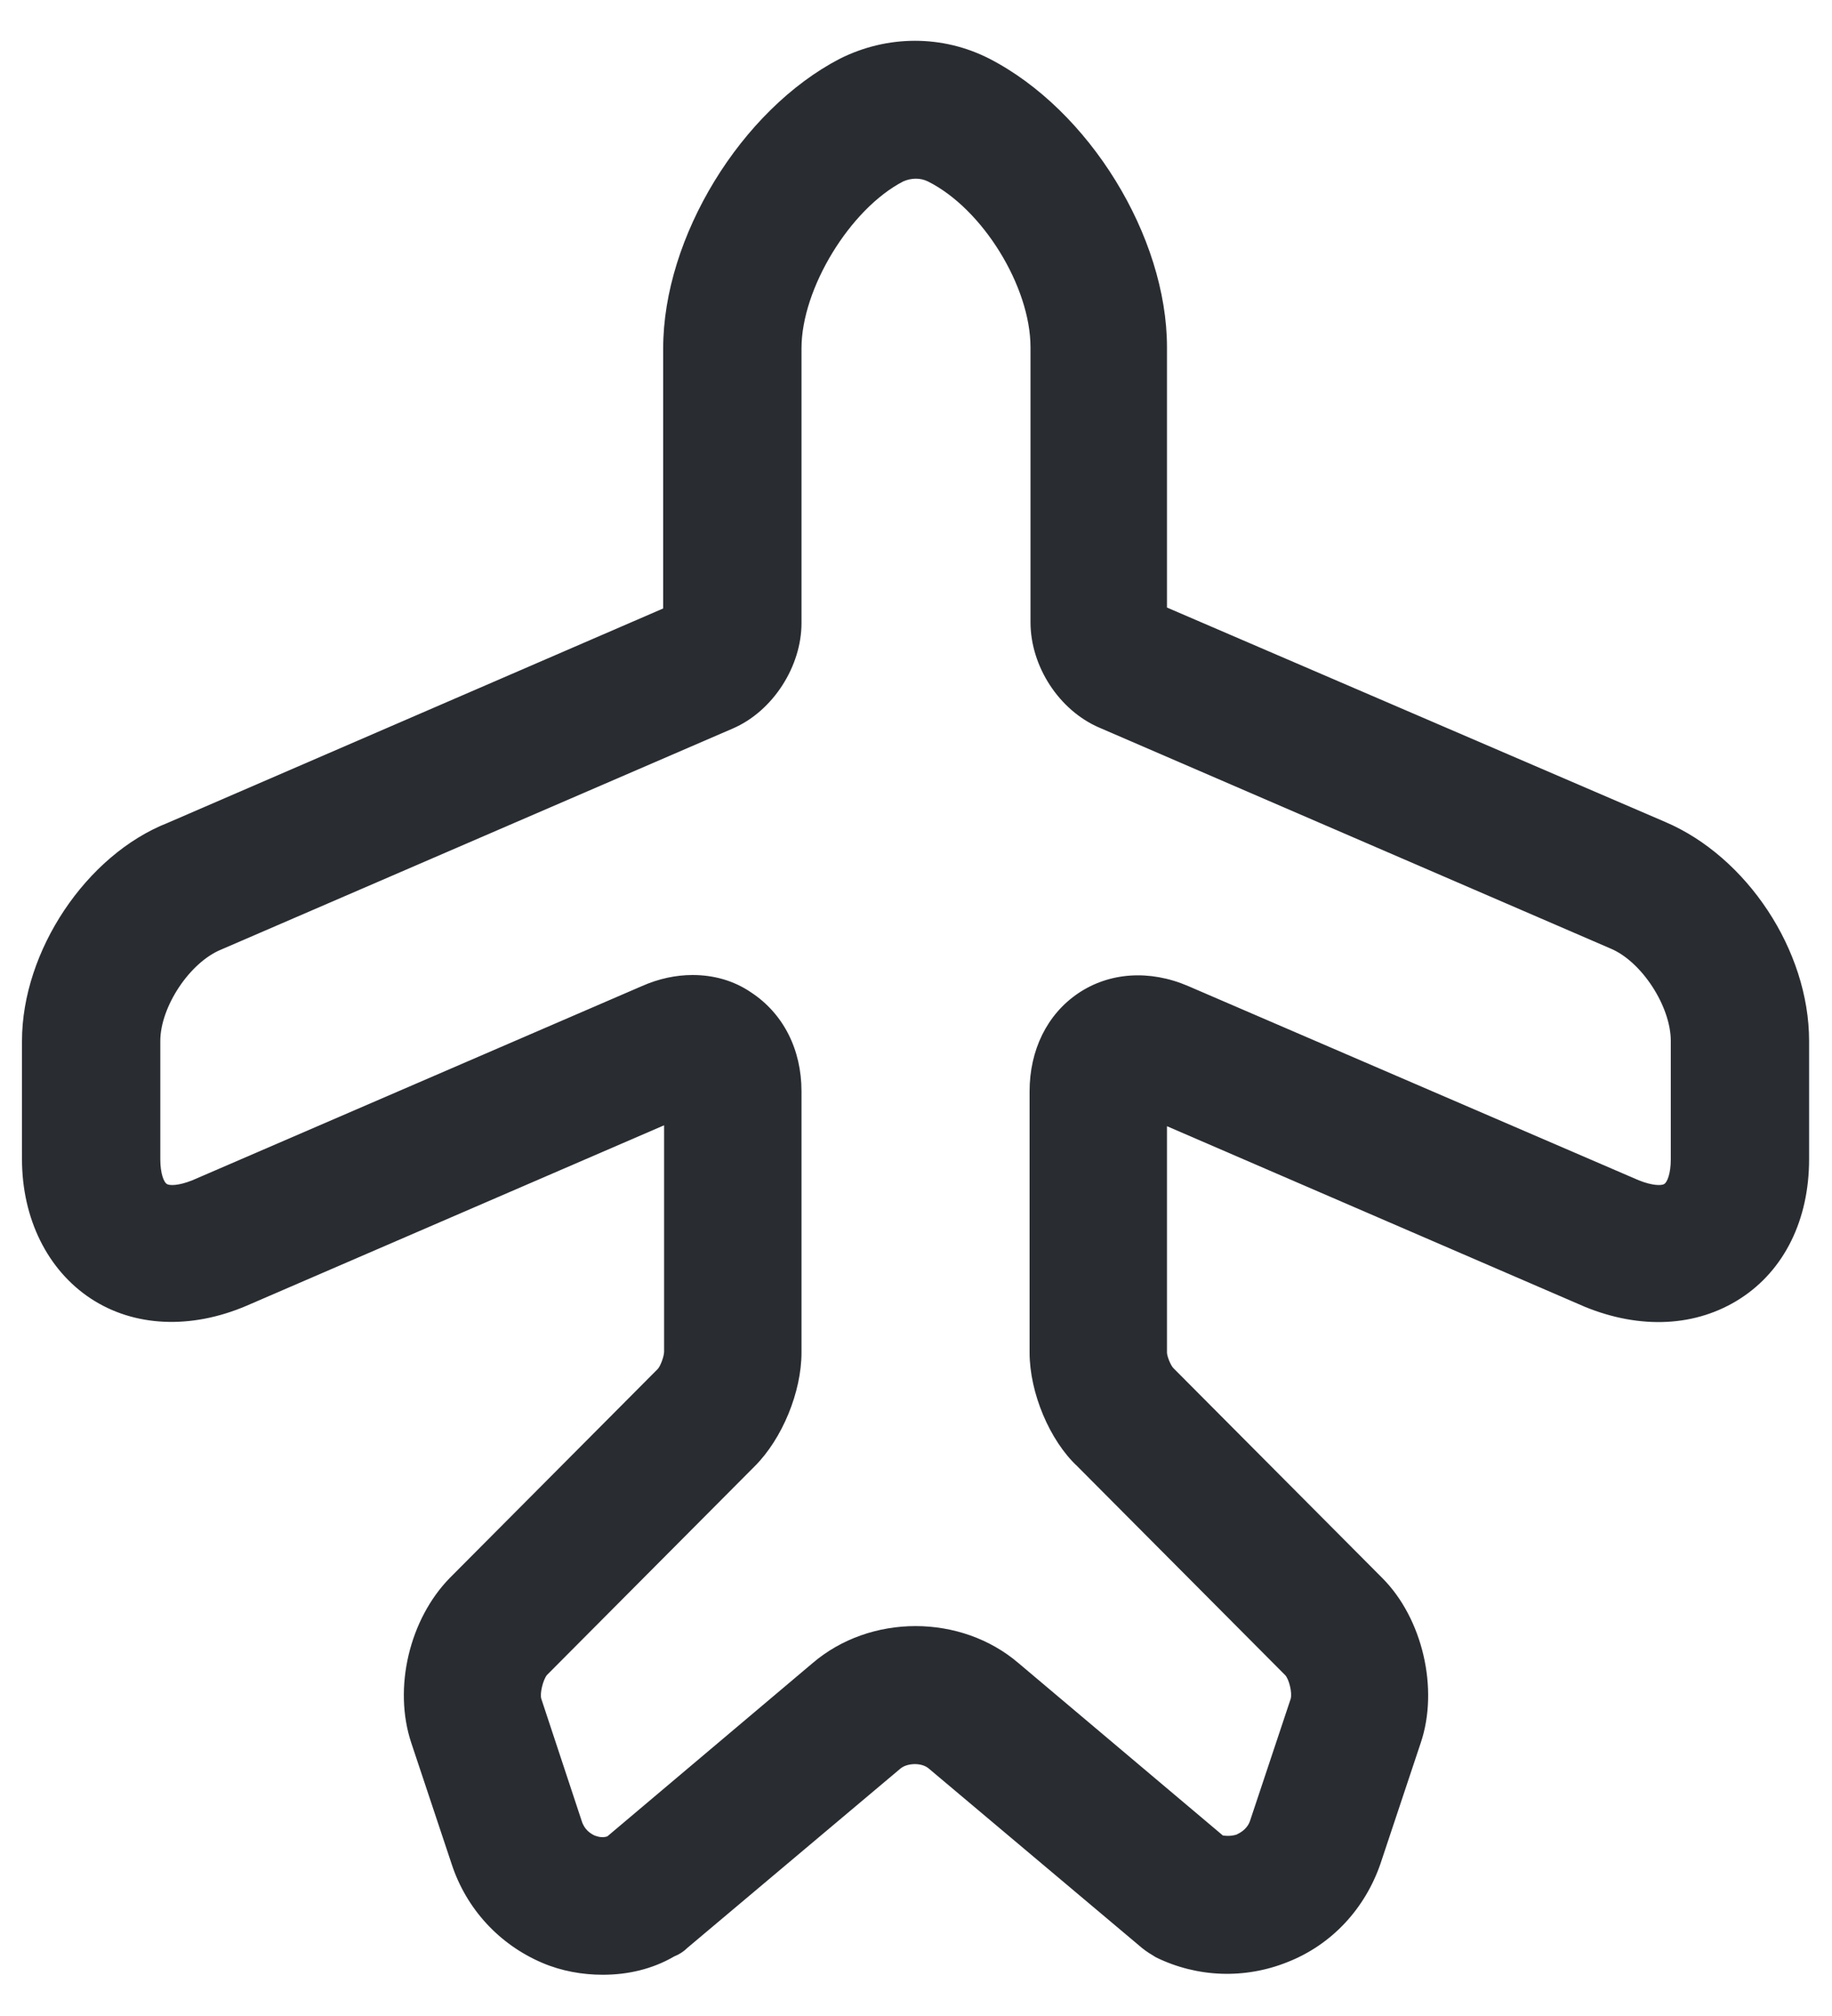 <svg xmlns="http://www.w3.org/2000/svg" width="20" height="22" fill="none" viewBox="0 0 20 22"><path fill="#292D32" d="M6.58 21.55C6.36 21.55 6.13 21.51 5.92 21.42C5.45 21.22 5.09 20.83 4.93 20.34L4.49 19.02C4.29 18.42 4.47 17.67 4.91 17.22L7.18 14.94C7.21 14.91 7.25 14.8 7.25 14.75V12.28L2.69 14.25C2.08 14.51 1.46 14.48 0.99 14.17C0.52 13.86 0.24 13.3 0.24 12.65V11.36C0.24 10.38 0.94 9.33 1.83 8.98L7.24 6.64V3.8C7.24 2.59 8.09 1.2 9.17 0.64C9.69 0.38 10.29 0.38 10.8 0.64C11.89 1.2 12.74 2.58 12.74 3.79V6.63L18.18 8.97C19.07 9.35 19.75 10.37 19.75 11.36V12.65C19.75 13.31 19.48 13.86 19 14.17C18.52 14.48 17.91 14.51 17.3 14.26L12.74 12.29V14.76C12.74 14.8 12.78 14.9 12.81 14.93L15.09 17.22C15.53 17.66 15.71 18.43 15.51 19.02L15.07 20.34C14.9 20.83 14.54 21.22 14.06 21.41C13.59 21.6 13.07 21.58 12.62 21.36C12.57 21.33 12.52 21.3 12.47 21.26L10.14 19.3C10.06 19.23 9.9 19.24 9.83 19.3L7.5 21.26C7.46 21.3 7.41 21.33 7.36 21.35C7.12 21.49 6.85 21.55 6.58 21.55ZM7.56 10.64C7.79 10.64 8.01 10.7 8.2 10.83C8.55 11.06 8.75 11.45 8.75 11.91V14.76C8.75 15.19 8.54 15.7 8.24 16L5.97 18.28C5.93 18.33 5.89 18.48 5.91 18.54L6.35 19.87C6.38 19.97 6.45 20.01 6.49 20.03C6.52 20.04 6.57 20.06 6.63 20.04L8.87 18.15C9.5 17.61 10.49 17.61 11.12 18.15L13.35 20.03C13.42 20.04 13.47 20.03 13.5 20.02C13.54 20 13.62 19.96 13.65 19.86L14.09 18.54C14.11 18.47 14.07 18.32 14.03 18.28L11.76 16C11.46 15.72 11.24 15.2 11.24 14.76V11.91C11.24 11.46 11.43 11.07 11.77 10.84C12.11 10.61 12.55 10.58 12.97 10.76L17.89 12.88C18.04 12.94 18.14 12.94 18.17 12.92C18.2 12.9 18.24 12.81 18.24 12.65V11.36C18.24 10.98 17.92 10.49 17.58 10.35L12 7.94C11.56 7.75 11.25 7.27 11.25 6.79V3.79C11.25 3.13 10.73 2.28 10.13 1.98C10.05 1.94 9.95 1.94 9.86 1.98C9.28 2.28 8.75 3.15 8.75 3.8V6.8C8.75 7.27 8.44 7.76 8 7.95L2.42 10.36C2.07 10.5 1.75 10.99 1.75 11.36V12.65C1.75 12.81 1.79 12.9 1.82 12.92C1.85 12.94 1.95 12.94 2.1 12.88L7.01 10.76C7.19 10.68 7.38 10.64 7.56 10.64Z"/></svg>
